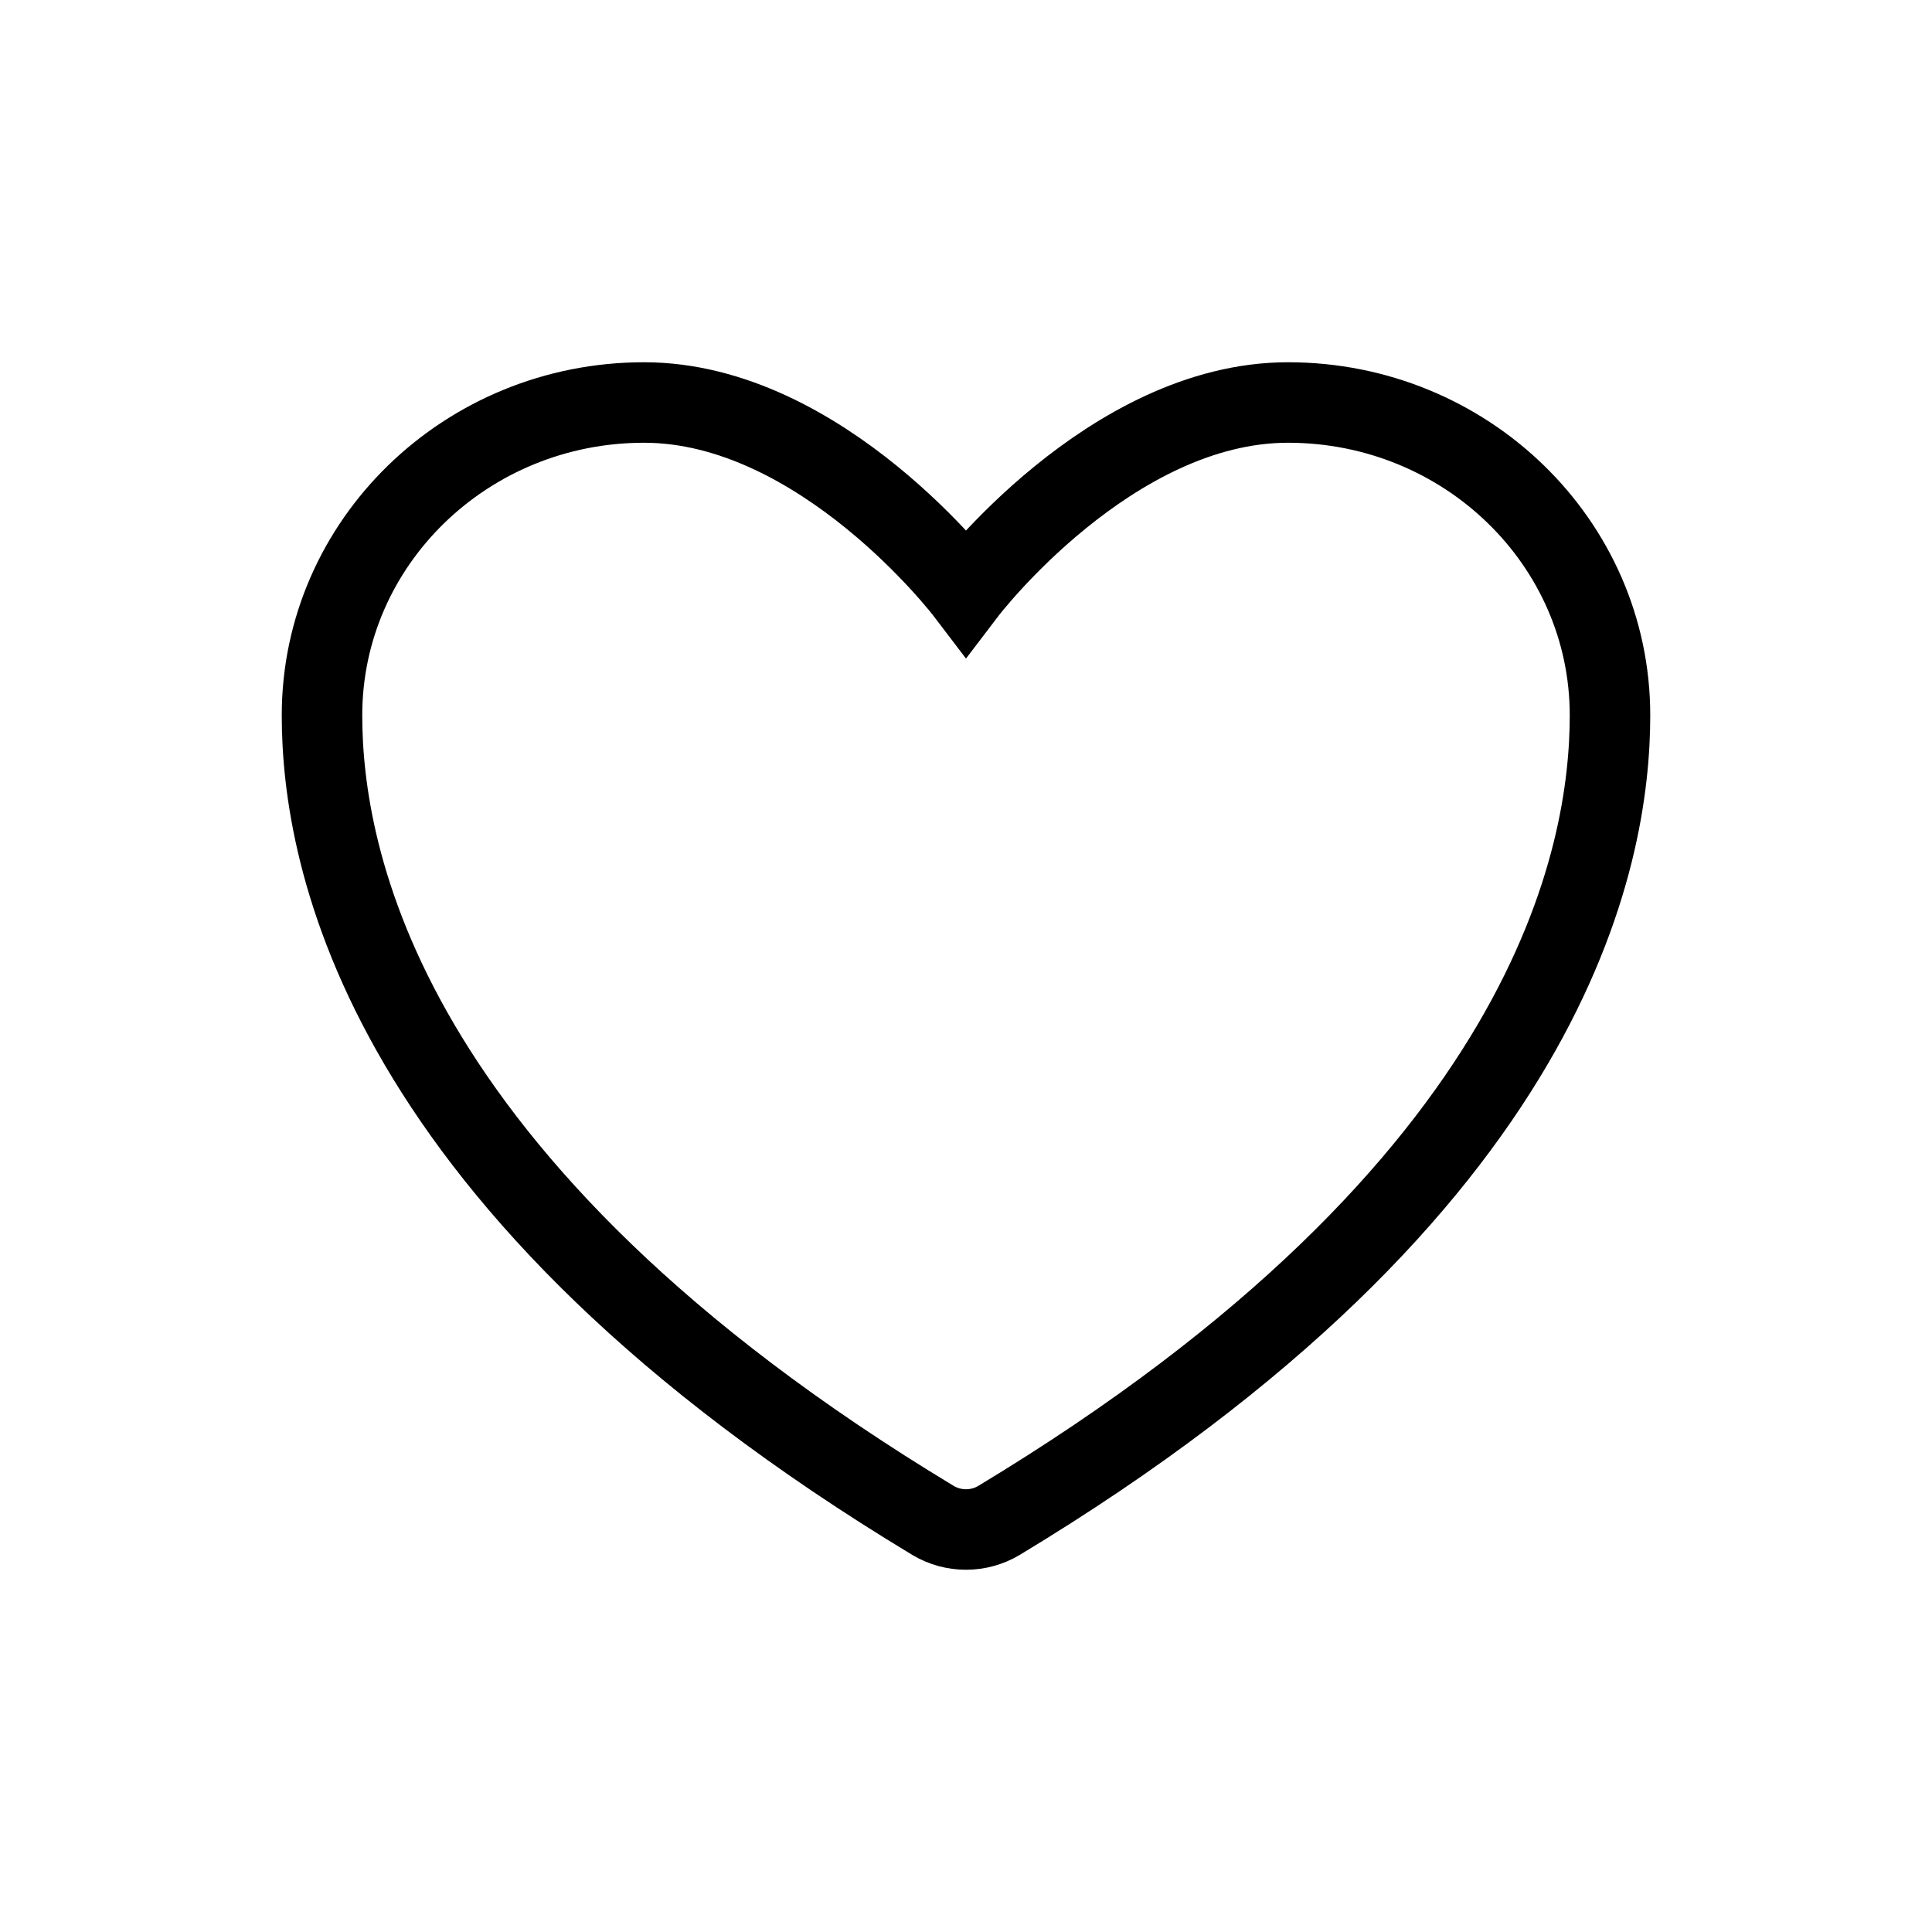 <svg xmlns="http://www.w3.org/2000/svg" width="24" height="24" viewBox="0 0 24 24" fill="none">
                            <path d="M8 5C5.791 5 4 6.74 4 8.886C4 10.618 4.7 14.73 11.59 18.887C11.714 18.961 11.855 19 12 19C12.145 19 12.286 18.961 12.41 18.887C19.3 14.73 20 10.618 20 8.886C20 6.74 18.209 5 16 5C13.791 5 12 7.355 12 7.355C12 7.355 10.209 5 8 5Z" stroke="black" strokeWidth="1.5" strokeLinecap="round" strokeLinejoin="round" />
                        </svg>
